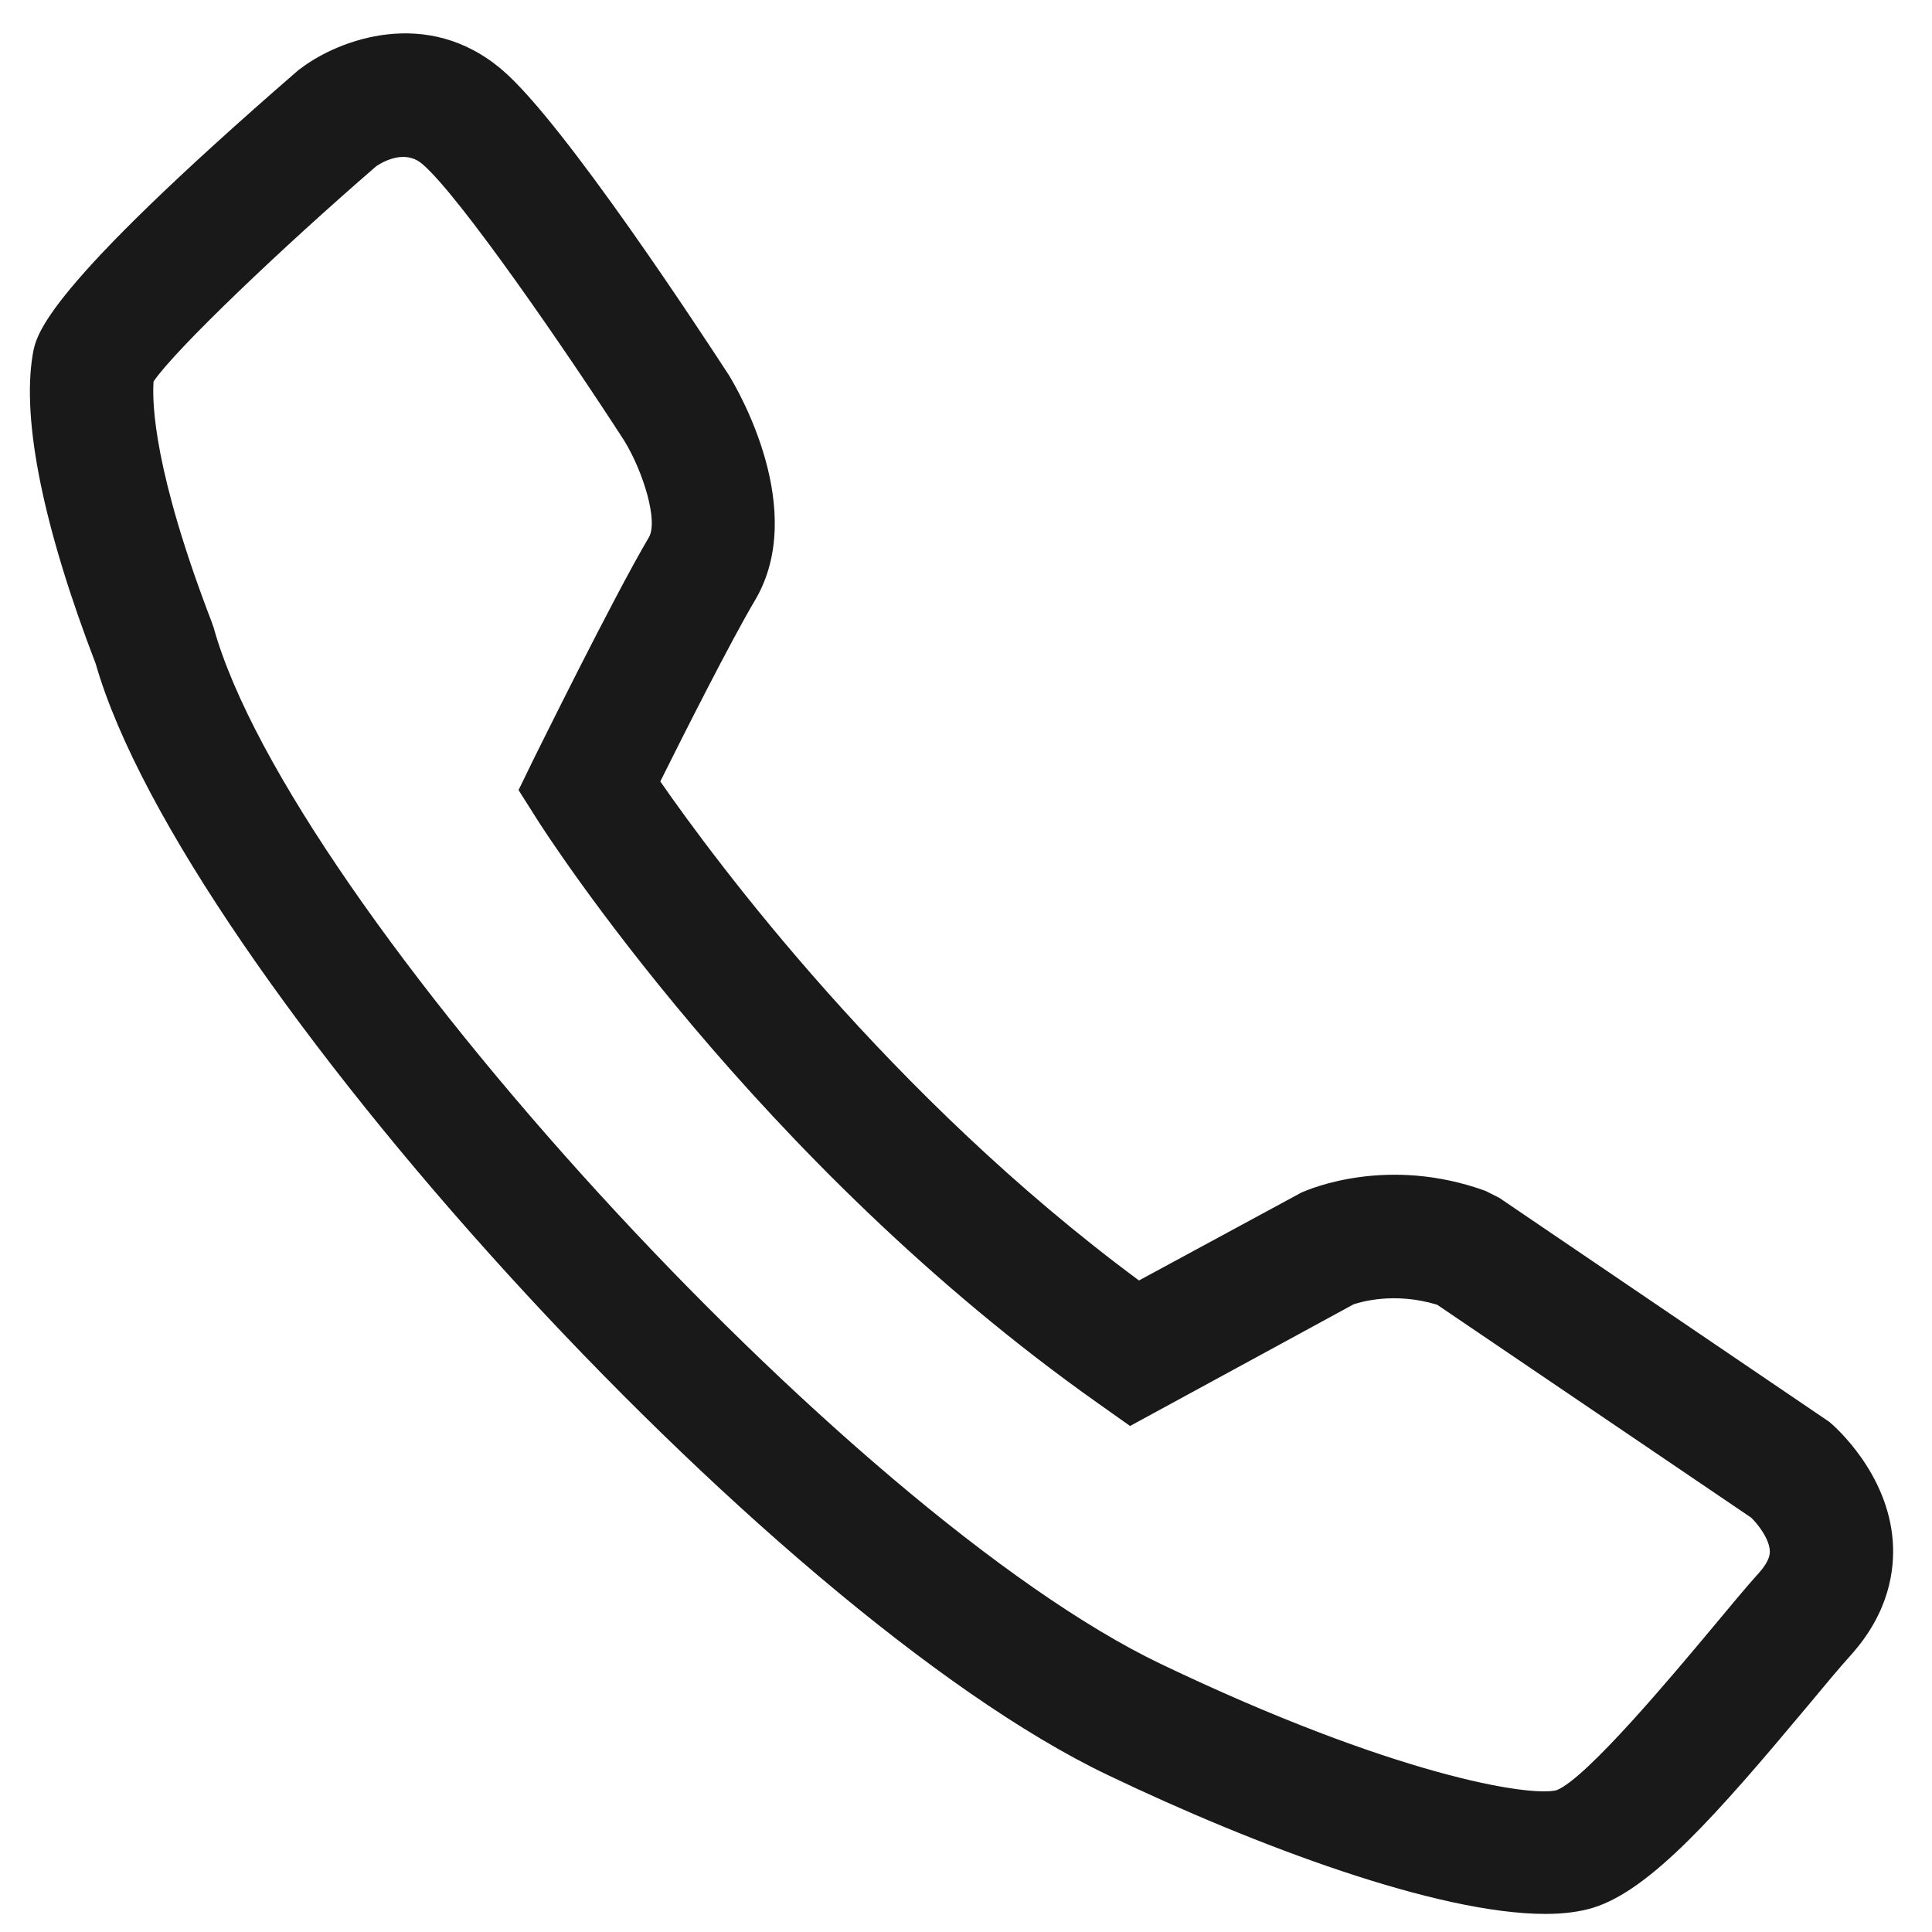 <svg width="47" height="47" viewBox="0 0 47 47" fill="none" xmlns="http://www.w3.org/2000/svg">
<path fill-rule="evenodd" clip-rule="evenodd" d="M3.736 9.28C3.697 9.82 3.749 11.49 5.153 15.14L5.198 15.27C7.071 22 20.638 36.84 28.241 40.48C33.926 43.2 37.229 43.72 37.869 43.55C38.601 43.26 40.736 40.7 41.647 39.61C42.089 39.08 42.486 38.6 42.802 38.25C43.067 37.95 43.057 37.78 43.054 37.72C43.037 37.43 42.767 37.08 42.601 36.92L34.961 31.74C33.91 31.42 33.086 31.68 32.93 31.73L27.491 34.69L26.729 34.15C18.41 28.28 13.279 20.27 13.064 19.93L12.615 19.22L12.985 18.46C13.063 18.31 14.896 14.58 15.786 13.07C16.014 12.68 15.654 11.49 15.192 10.73C13.785 8.55 11.179 4.76 10.274 3.99C9.867 3.64 9.355 3.91 9.157 4.04C6.89 6 4.273 8.49 3.736 9.28ZM37.595 46.56C34.975 46.56 30.559 44.91 26.946 43.18C18.68 39.23 4.469 23.61 2.329 16.15C1.058 12.84 0.527 10.24 0.795 8.63C0.878 8.13 1.052 7.09 7.254 1.71L7.336 1.65C8.225 0.98 10.391 0.13 12.227 1.71C13.722 2.99 17.077 8.12 17.734 9.13C17.954 9.49 19.662 12.41 18.369 14.6C17.771 15.61 16.651 17.83 16.063 19.01C17.417 20.96 21.652 26.67 27.708 31.15L31.662 29.01C31.869 28.92 33.758 28.11 36.136 28.97L36.473 29.14L44.502 34.59C44.648 34.71 45.929 35.84 46.046 37.5C46.094 38.19 45.958 39.22 45.038 40.25C44.74 40.58 44.366 41.03 43.951 41.53C41.792 44.11 40.156 45.98 38.755 46.41C38.428 46.51 38.037 46.56 37.595 46.56Z" fill="#1A1919"/>
</svg>
